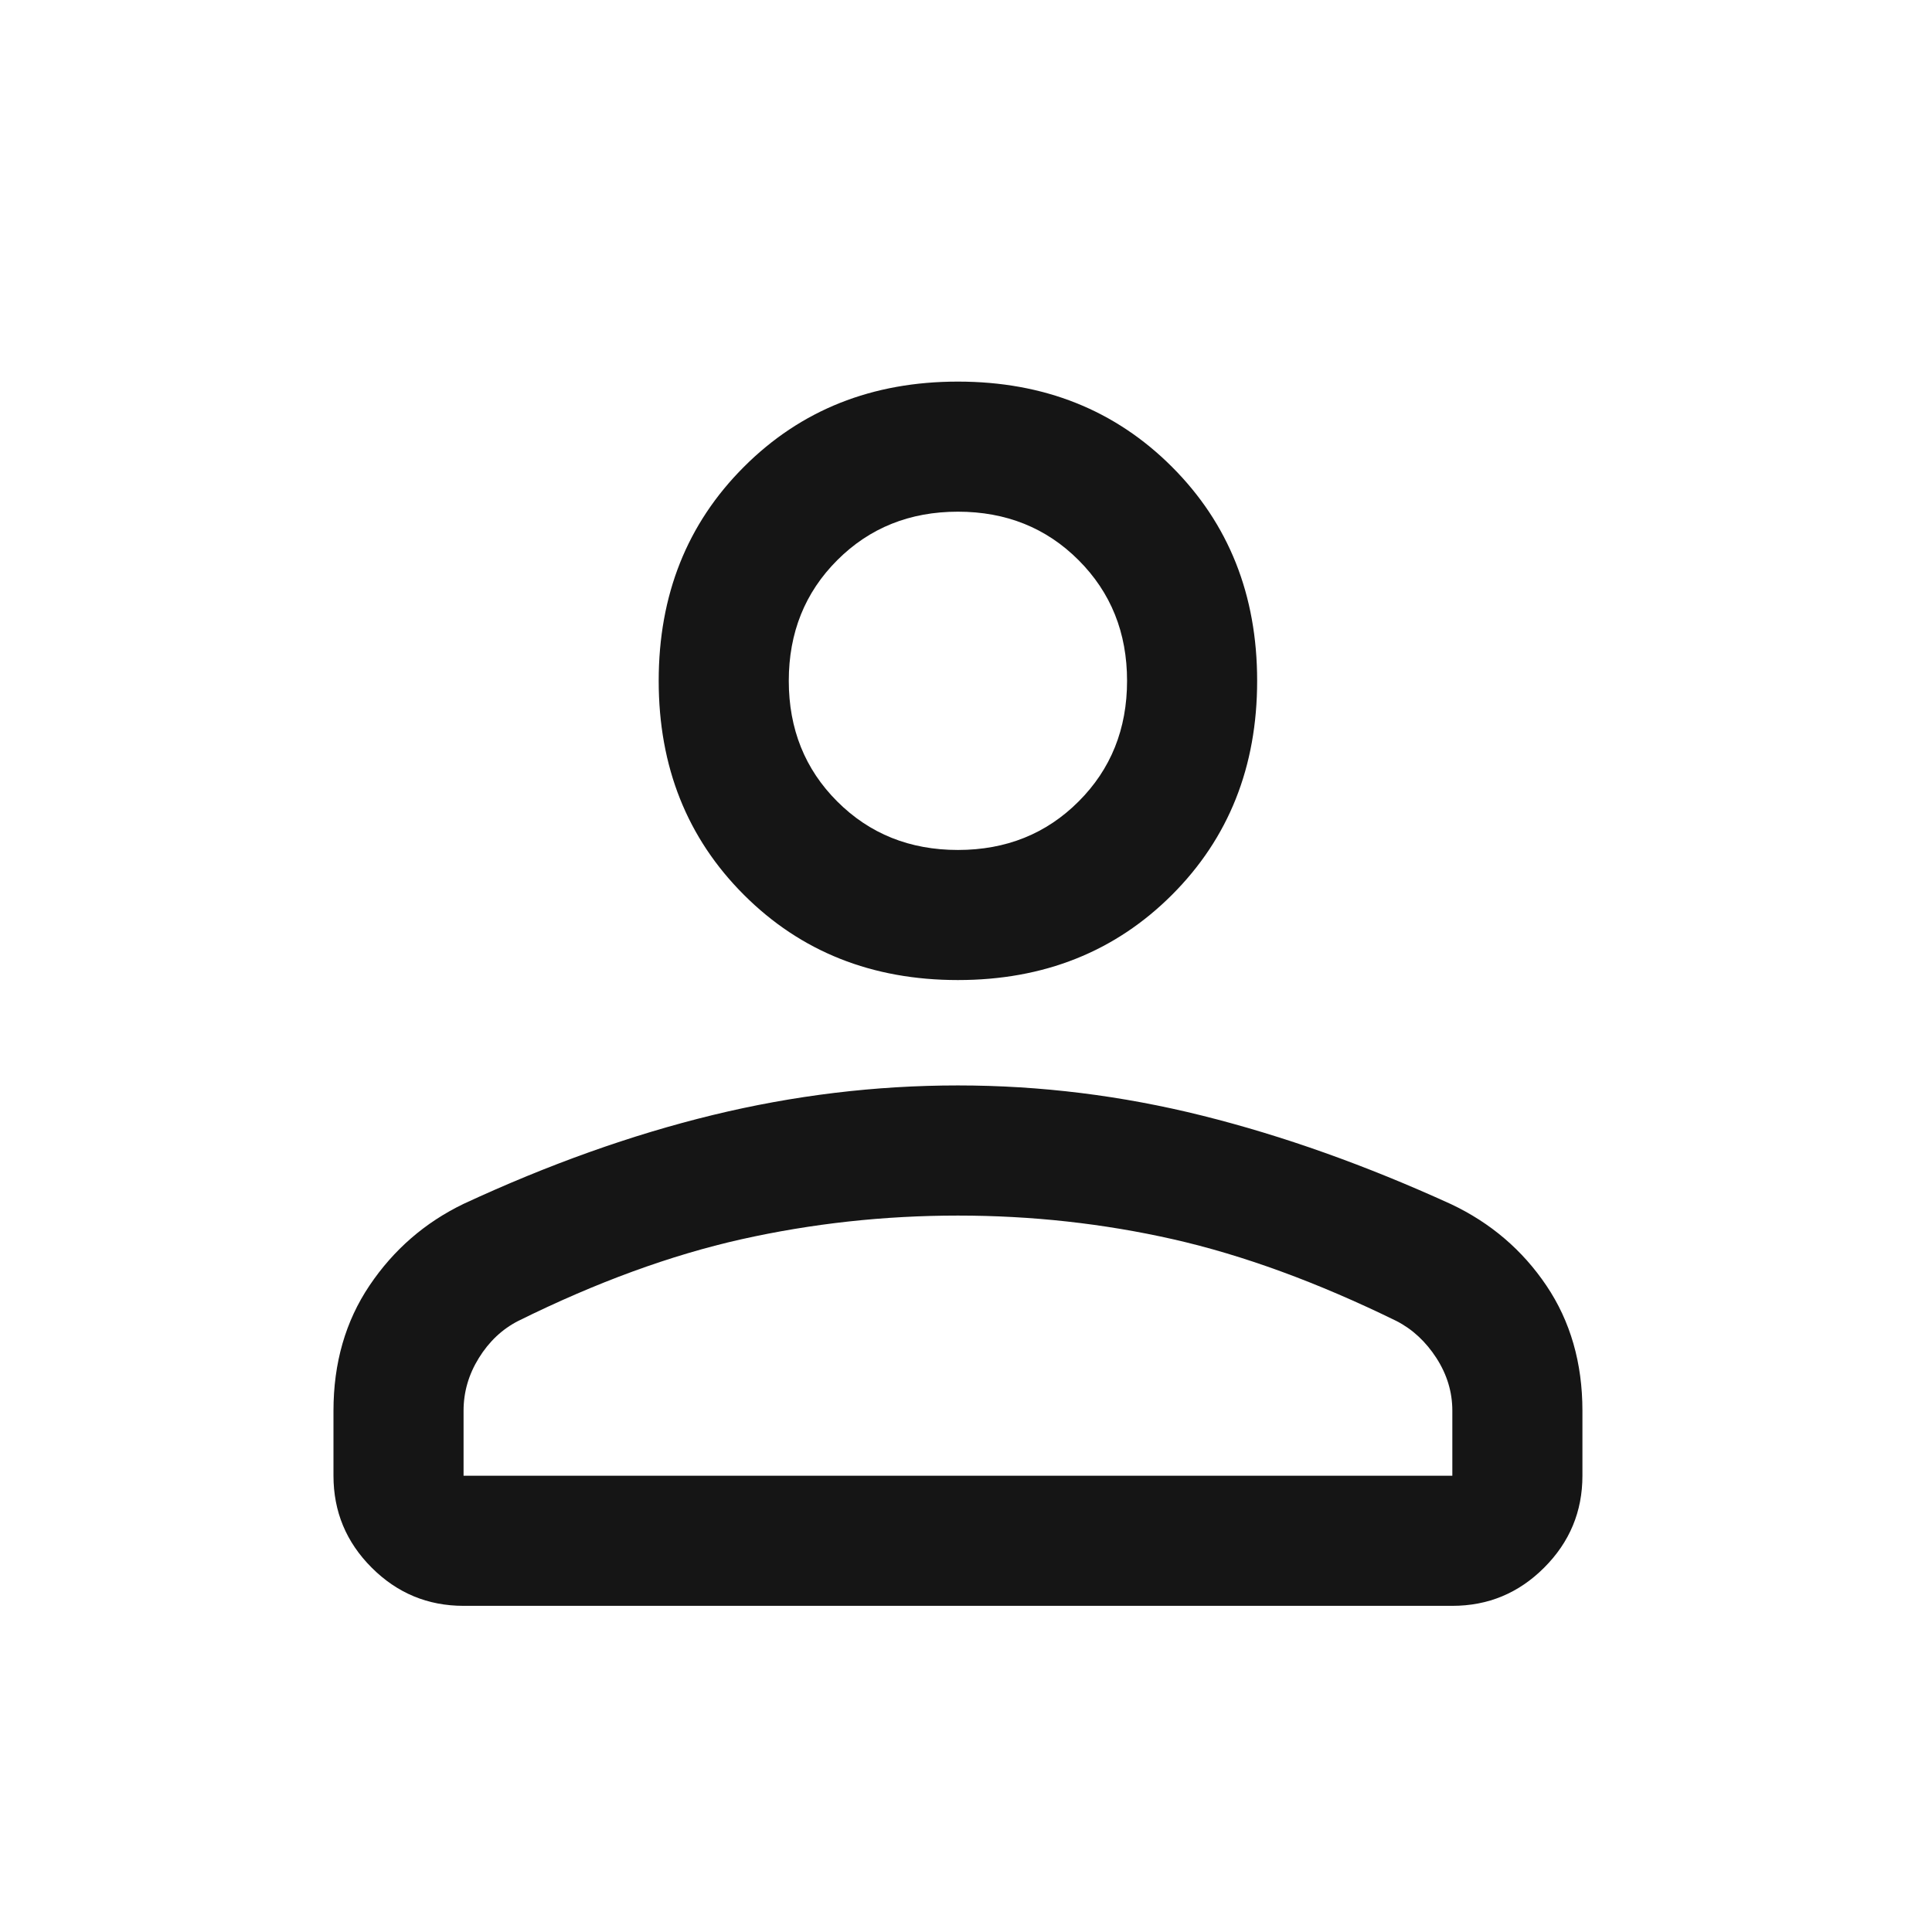 <svg width="33" height="33" viewBox="0 0 33 33" fill="none" xmlns="http://www.w3.org/2000/svg">
<mask id="mask0_63_825" style="mask-type:alpha" maskUnits="userSpaceOnUse" x="0" y="0" width="33" height="33">
<rect x="0.362" y="0.763" width="32" height="32" fill="#D9D9D9"/>
</mask>
<g mask="url(#mask0_63_825)">
<path d="M16.362 16.74C14.896 16.74 13.677 16.255 12.707 15.285C11.736 14.315 11.251 13.096 11.251 11.629C11.251 10.163 11.736 8.944 12.707 7.974C13.677 7.003 14.896 6.518 16.362 6.518C17.829 6.518 19.047 7.003 20.018 7.974C20.988 8.944 21.473 10.163 21.473 11.629C21.473 13.096 20.988 14.315 20.018 15.285C19.047 16.255 17.829 16.74 16.362 16.74ZM24.807 27.429H7.918C7.307 27.429 6.784 27.212 6.348 26.776C5.913 26.341 5.696 25.818 5.696 25.207V24.096C5.696 23.281 5.901 22.568 6.312 21.957C6.723 21.346 7.259 20.881 7.918 20.563C9.37 19.889 10.788 19.383 12.173 19.046C13.559 18.709 14.955 18.54 16.362 18.54C17.77 18.54 19.162 18.713 20.54 19.057C21.918 19.401 23.332 19.905 24.783 20.567C25.461 20.887 26.005 21.352 26.415 21.961C26.824 22.569 27.029 23.281 27.029 24.096V25.207C27.029 25.818 26.811 26.341 26.376 26.776C25.941 27.212 25.418 27.429 24.807 27.429ZM7.918 25.207H24.807V24.096C24.807 23.777 24.716 23.477 24.535 23.196C24.353 22.915 24.125 22.703 23.851 22.563C22.503 21.903 21.233 21.439 20.04 21.168C18.847 20.898 17.622 20.763 16.362 20.763C15.103 20.763 13.87 20.898 12.662 21.168C11.455 21.439 10.184 21.903 8.851 22.563C8.577 22.703 8.353 22.915 8.179 23.196C8.005 23.477 7.918 23.777 7.918 24.096V25.207ZM16.362 14.518C17.184 14.518 17.872 14.242 18.423 13.69C18.975 13.139 19.251 12.451 19.251 11.629C19.251 10.807 18.975 10.12 18.423 9.568C17.872 9.016 17.184 8.74 16.362 8.74C15.54 8.74 14.853 9.016 14.301 9.568C13.749 10.12 13.473 10.807 13.473 11.629C13.473 12.451 13.749 13.139 14.301 13.69C14.853 14.242 15.54 14.518 16.362 14.518Z" fill="#151515"/>
</g>
</svg>

